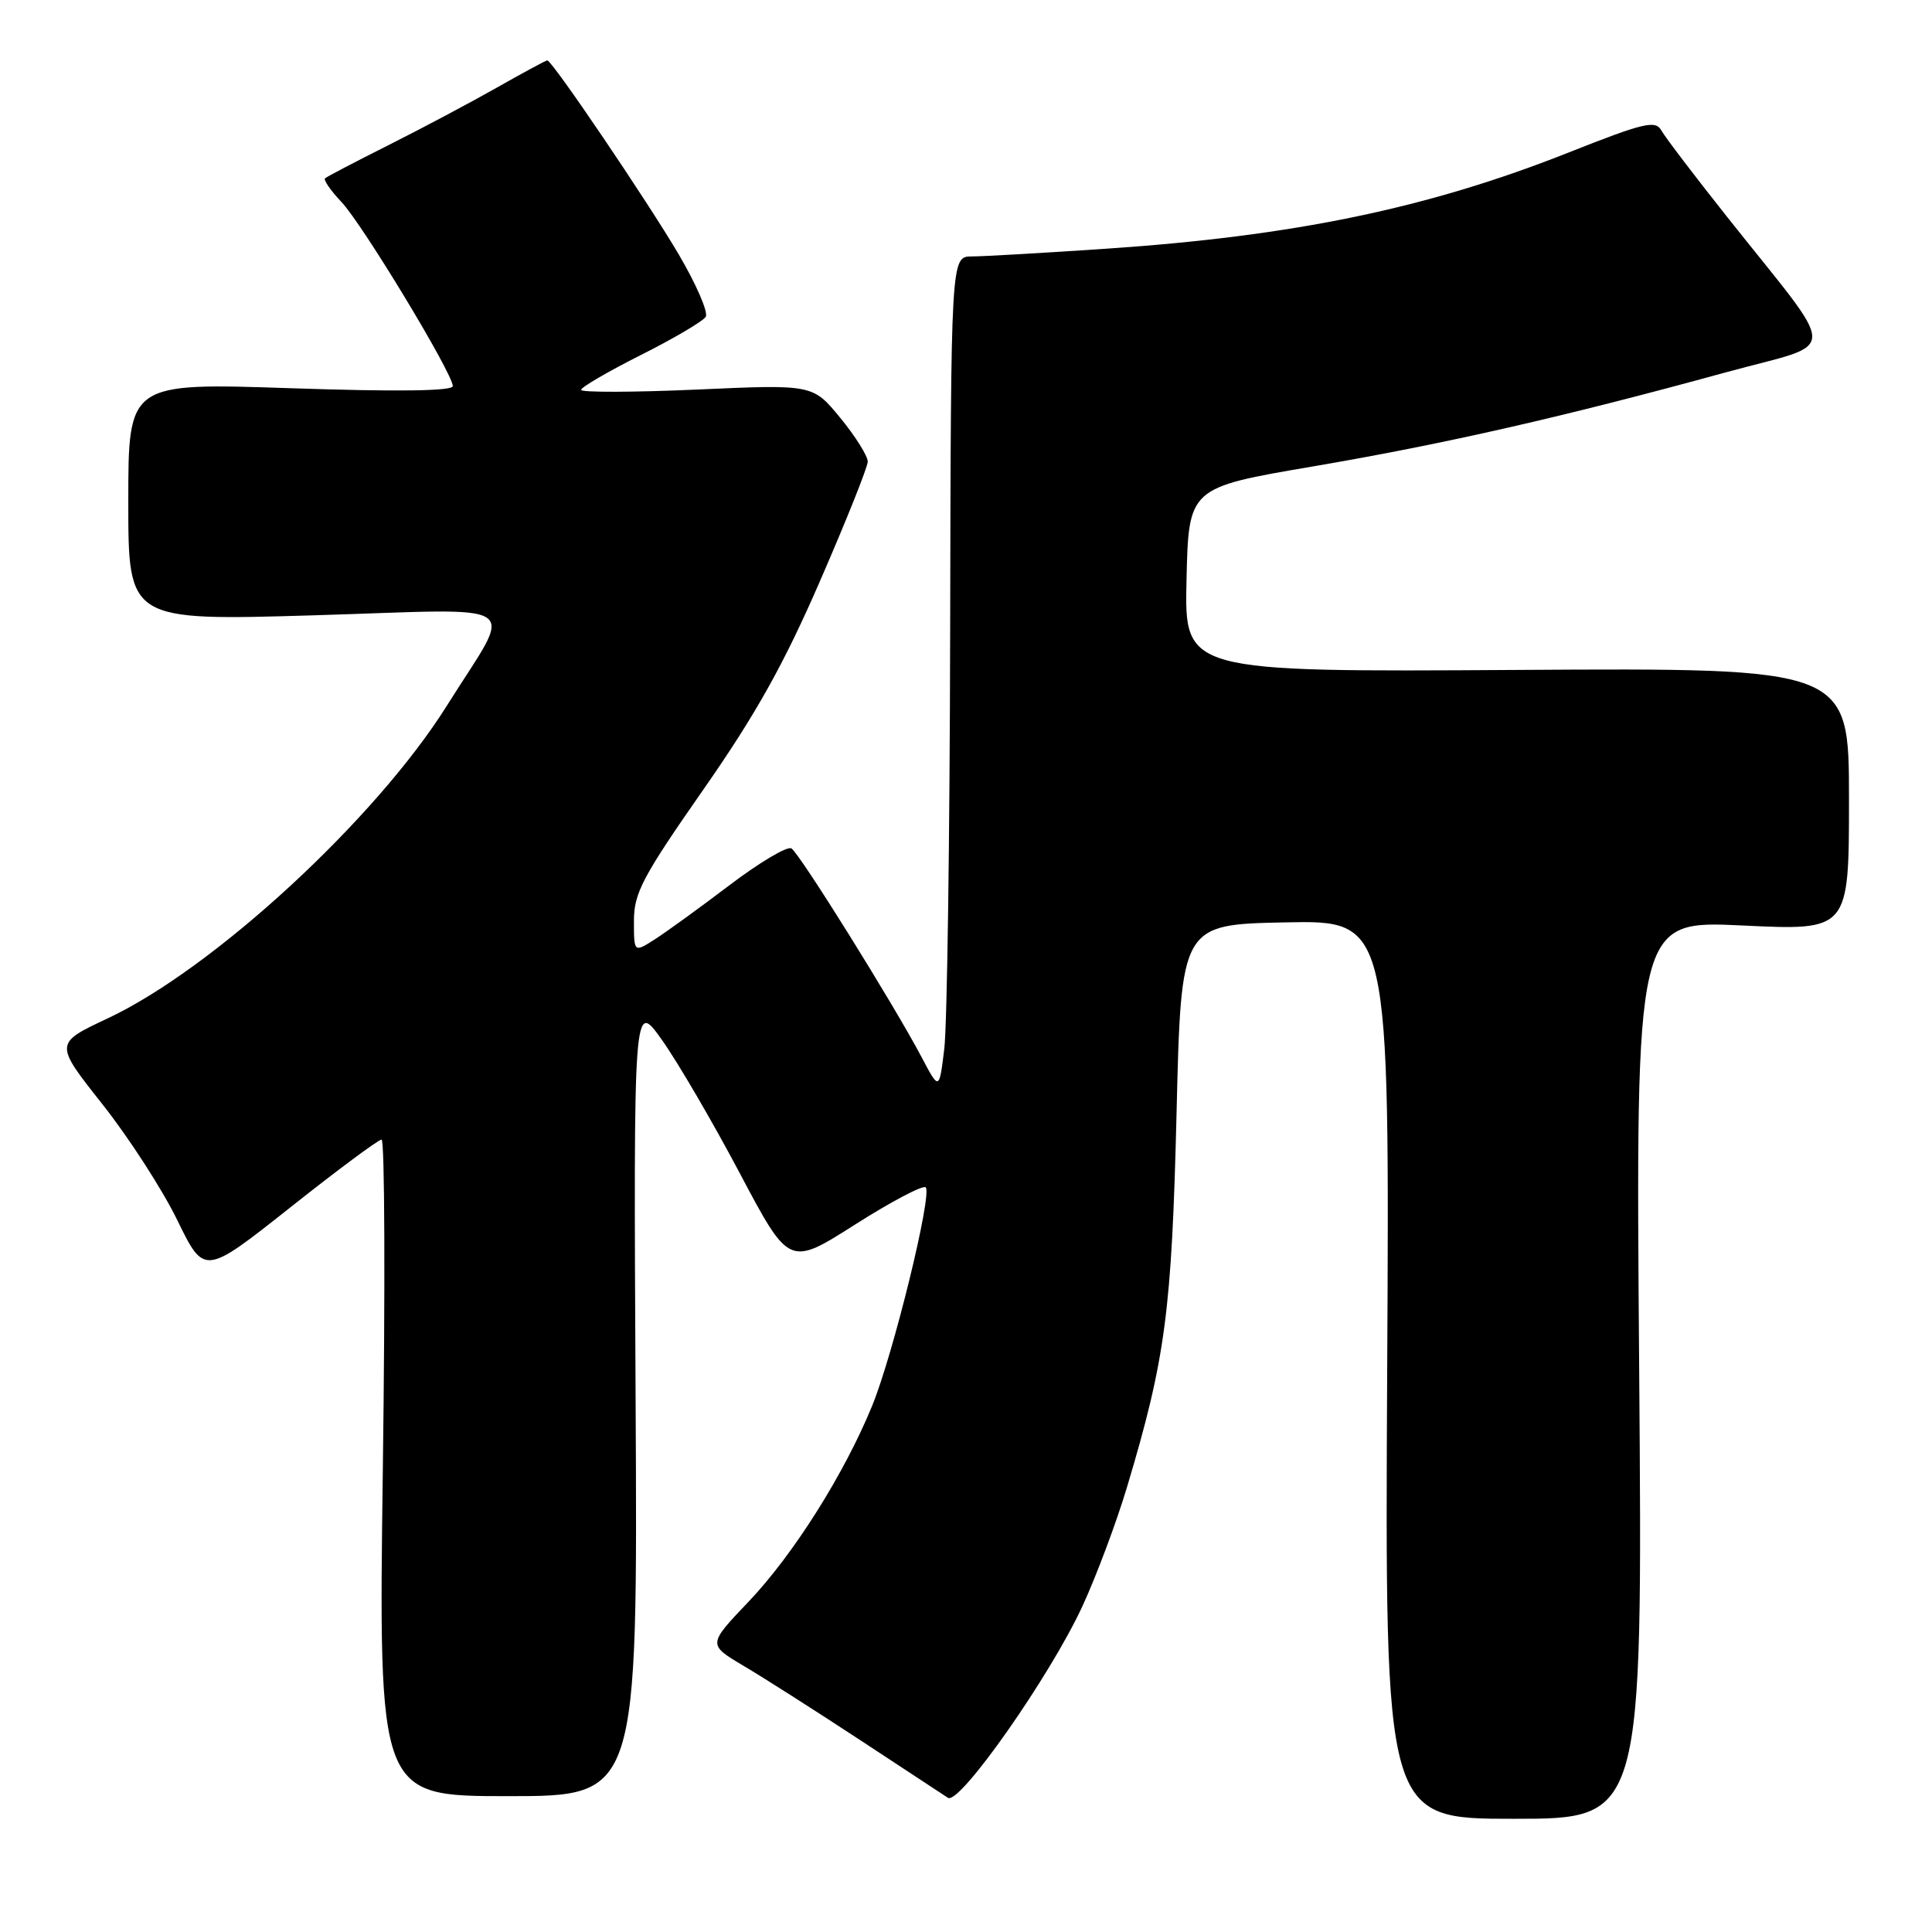 <?xml version="1.0" encoding="UTF-8" standalone="no"?>
<!DOCTYPE svg PUBLIC "-//W3C//DTD SVG 1.1//EN" "http://www.w3.org/Graphics/SVG/1.1/DTD/svg11.dtd" >
<svg xmlns="http://www.w3.org/2000/svg" xmlns:xlink="http://www.w3.org/1999/xlink" version="1.1" viewBox="0 0 256 256">
 <g >
 <path fill="currentColor"
d=" M 217.20 181.48 C 216.73 121.96 216.73 121.96 230.86 122.63 C 245.00 123.31 245.00 123.31 245.00 105.90 C 245.00 88.50 245.00 88.50 200.97 88.77 C 156.94 89.04 156.94 89.04 157.22 76.83 C 157.50 64.61 157.50 64.61 174.00 61.80 C 191.50 58.81 207.14 55.25 228.75 49.32 C 243.91 45.16 243.90 47.71 228.82 28.70 C 224.54 23.31 220.64 18.18 220.15 17.30 C 219.36 15.89 217.88 16.24 207.87 20.20 C 189.24 27.59 171.47 31.28 146.50 32.96 C 138.25 33.52 130.26 33.98 128.75 33.98 C 126.00 34.00 126.00 34.00 125.90 83.75 C 125.85 111.11 125.50 135.97 125.12 139.00 C 124.45 144.50 124.45 144.50 122.11 140.07 C 118.45 133.13 105.96 113.09 104.87 112.42 C 104.33 112.08 100.65 114.27 96.69 117.27 C 92.74 120.27 88.26 123.51 86.75 124.48 C 84.00 126.23 84.00 126.23 84.00 122.02 C 84.00 118.33 85.14 116.17 93.18 104.65 C 100.15 94.66 103.86 88.02 108.65 77.00 C 112.12 69.03 114.97 61.90 114.98 61.17 C 114.99 60.44 113.36 57.83 111.35 55.38 C 107.70 50.93 107.70 50.93 92.35 51.62 C 83.91 51.99 77.00 52.01 77.00 51.66 C 77.00 51.31 80.57 49.23 84.92 47.04 C 89.28 44.85 93.15 42.57 93.51 41.98 C 93.88 41.39 92.26 37.67 89.93 33.70 C 85.70 26.53 73.15 8.00 72.52 8.00 C 72.34 8.00 69.34 9.62 65.85 11.60 C 62.36 13.58 55.90 17.01 51.50 19.22 C 47.10 21.43 43.31 23.41 43.07 23.63 C 42.84 23.84 43.81 25.25 45.24 26.76 C 48.03 29.70 60.00 49.50 60.00 51.16 C 60.00 51.82 52.67 51.92 38.50 51.44 C 17.00 50.72 17.00 50.72 17.00 66.49 C 17.00 82.26 17.00 82.26 41.65 81.53 C 70.23 80.67 68.15 79.26 59.23 93.48 C 49.81 108.52 28.29 128.36 14.27 134.94 C 7.20 138.26 7.20 138.26 13.55 146.29 C 17.05 150.71 21.52 157.63 23.49 161.67 C 27.07 169.01 27.07 169.01 38.44 160.01 C 44.69 155.05 50.15 151.00 50.56 151.00 C 50.98 151.00 51.05 170.57 50.73 194.50 C 50.15 238.00 50.15 238.00 67.33 238.00 C 84.50 238.00 84.50 238.00 84.22 185.25 C 83.95 132.50 83.95 132.50 87.72 137.81 C 89.80 140.74 94.44 148.68 98.03 155.47 C 104.57 167.81 104.57 167.81 113.30 162.26 C 118.11 159.20 122.32 156.99 122.66 157.33 C 123.56 158.23 118.36 179.44 115.57 186.26 C 111.88 195.29 105.14 205.97 99.21 212.21 C 93.78 217.91 93.78 217.91 98.49 220.71 C 101.09 222.24 108.00 226.65 113.85 230.49 C 119.71 234.34 125.00 237.81 125.61 238.22 C 127.14 239.22 139.19 222.03 143.44 212.80 C 145.29 208.79 147.95 201.68 149.35 197.00 C 154.44 179.98 155.26 173.74 155.90 147.50 C 156.50 122.50 156.50 122.50 170.31 122.22 C 184.13 121.94 184.13 121.94 183.81 181.47 C 183.50 241.00 183.50 241.00 200.58 241.00 C 217.66 241.00 217.66 241.00 217.20 181.48 Z "/>
</g>
</svg>